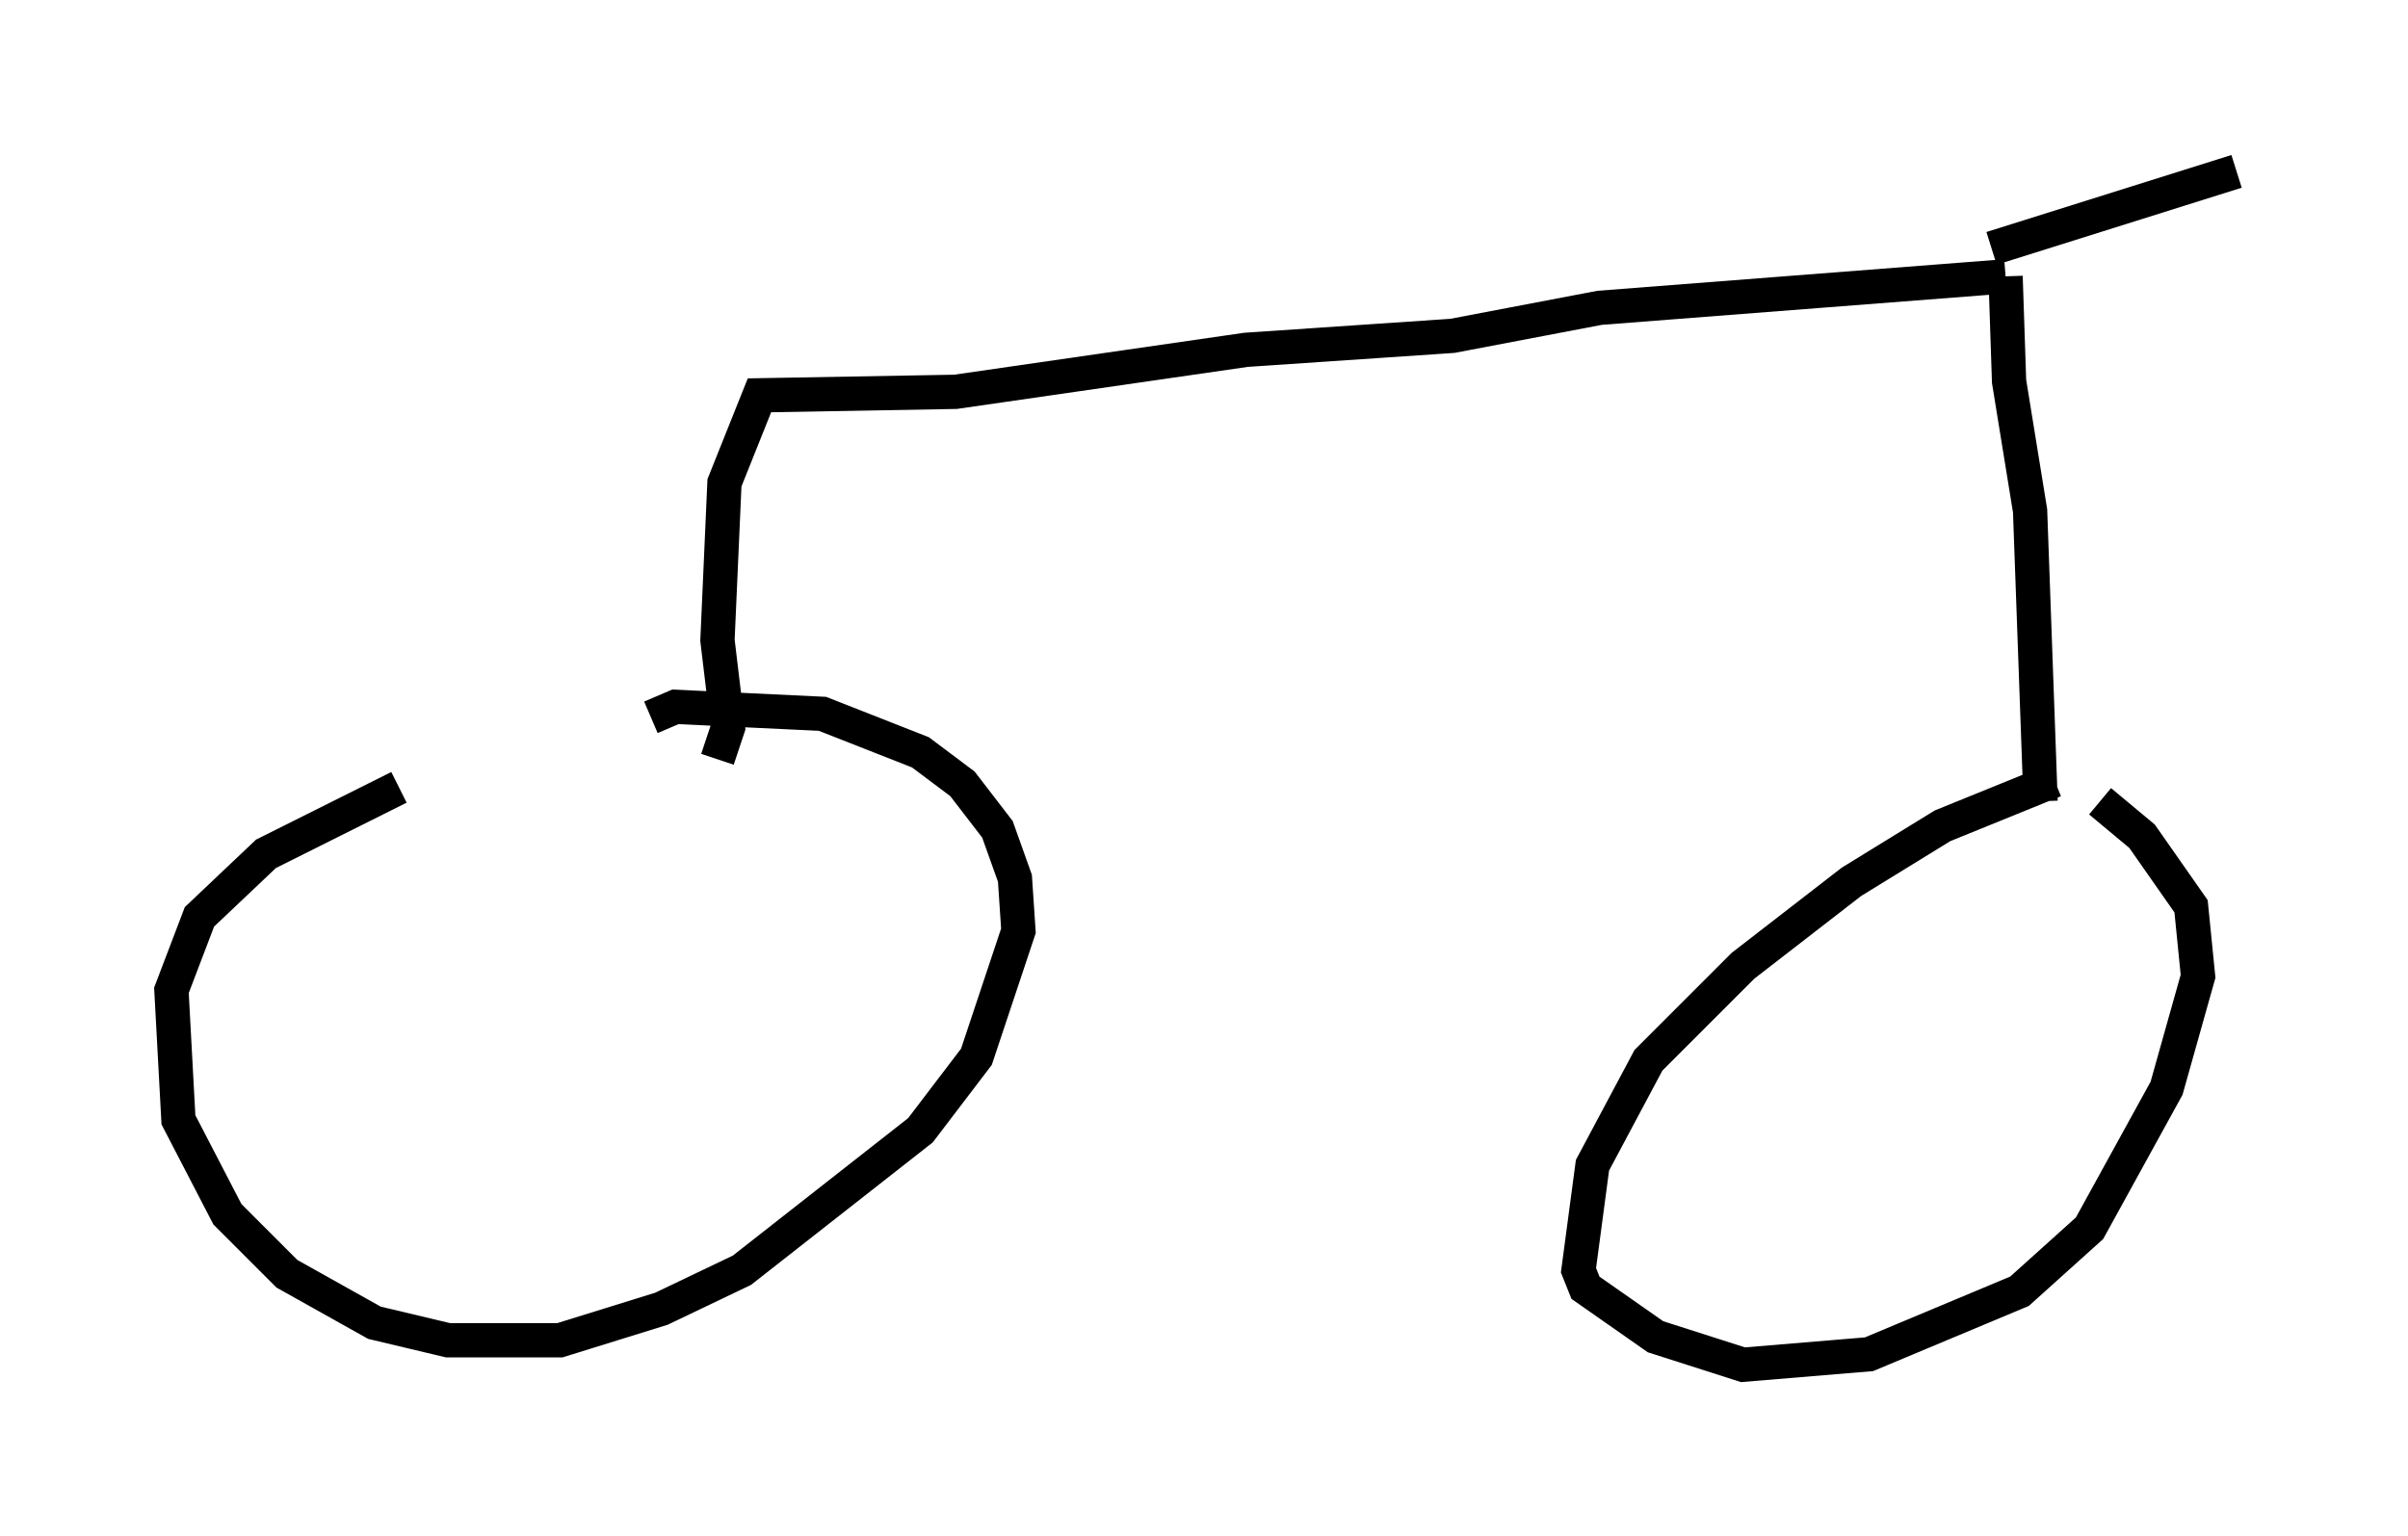 <?xml version="1.0" encoding="utf-8" ?>
<svg baseProfile="full" height="44.811" version="1.1" width="70.23" xmlns="http://www.w3.org/2000/svg" xmlns:ev="http://www.w3.org/2001/xml-events" xmlns:xlink="http://www.w3.org/1999/xlink"><defs /><rect fill="white" height="44.811" width="70.23" x="0" y="0" /><path d="M19.088, 20.313 m-7.452, 2.654 l-3.879, 1.94 -1.94, 1.838 l-0.817, 2.144 0.204, 3.777 l1.429, 2.756 1.735, 1.735 l2.552, 1.429 2.144, 0.51 l3.267, 0.0 2.96, -0.919 l2.348, -1.123 5.206, -4.083 l1.633, -2.144 1.225, -3.675 l-0.102, -1.531 -0.51, -1.429 l-1.021, -1.327 -1.225, -0.919 l-2.858, -1.123 -4.288, -0.204 l-0.715, 0.306 m40.936, 1.838 l-3.267, 1.327 -2.654, 1.633 l-3.165, 2.45 -2.756, 2.756 l-1.633, 3.063 -0.408, 3.063 l0.204, 0.51 2.042, 1.429 l2.552, 0.817 3.675, -0.306 l4.39, -1.838 2.042, -1.838 l2.246, -4.083 0.919, -3.267 l-0.204, -2.042 -1.429, -2.042 l-1.225, -1.021 m-1.735, 0.0 l-0.306, -8.473 -0.613, -3.777 l-0.102, -3.063 m0.0, 0.0 l-11.842, 0.919 -4.288, 0.817 l-6.023, 0.408 -8.473, 1.225 l-5.717, 0.102 -1.021, 2.552 l-0.204, 4.594 0.306, 2.552 l-0.306, 0.919 m37.159, -14.904 l7.146, -2.246 " fill="none" stroke="black" stroke-width="1" /></svg>